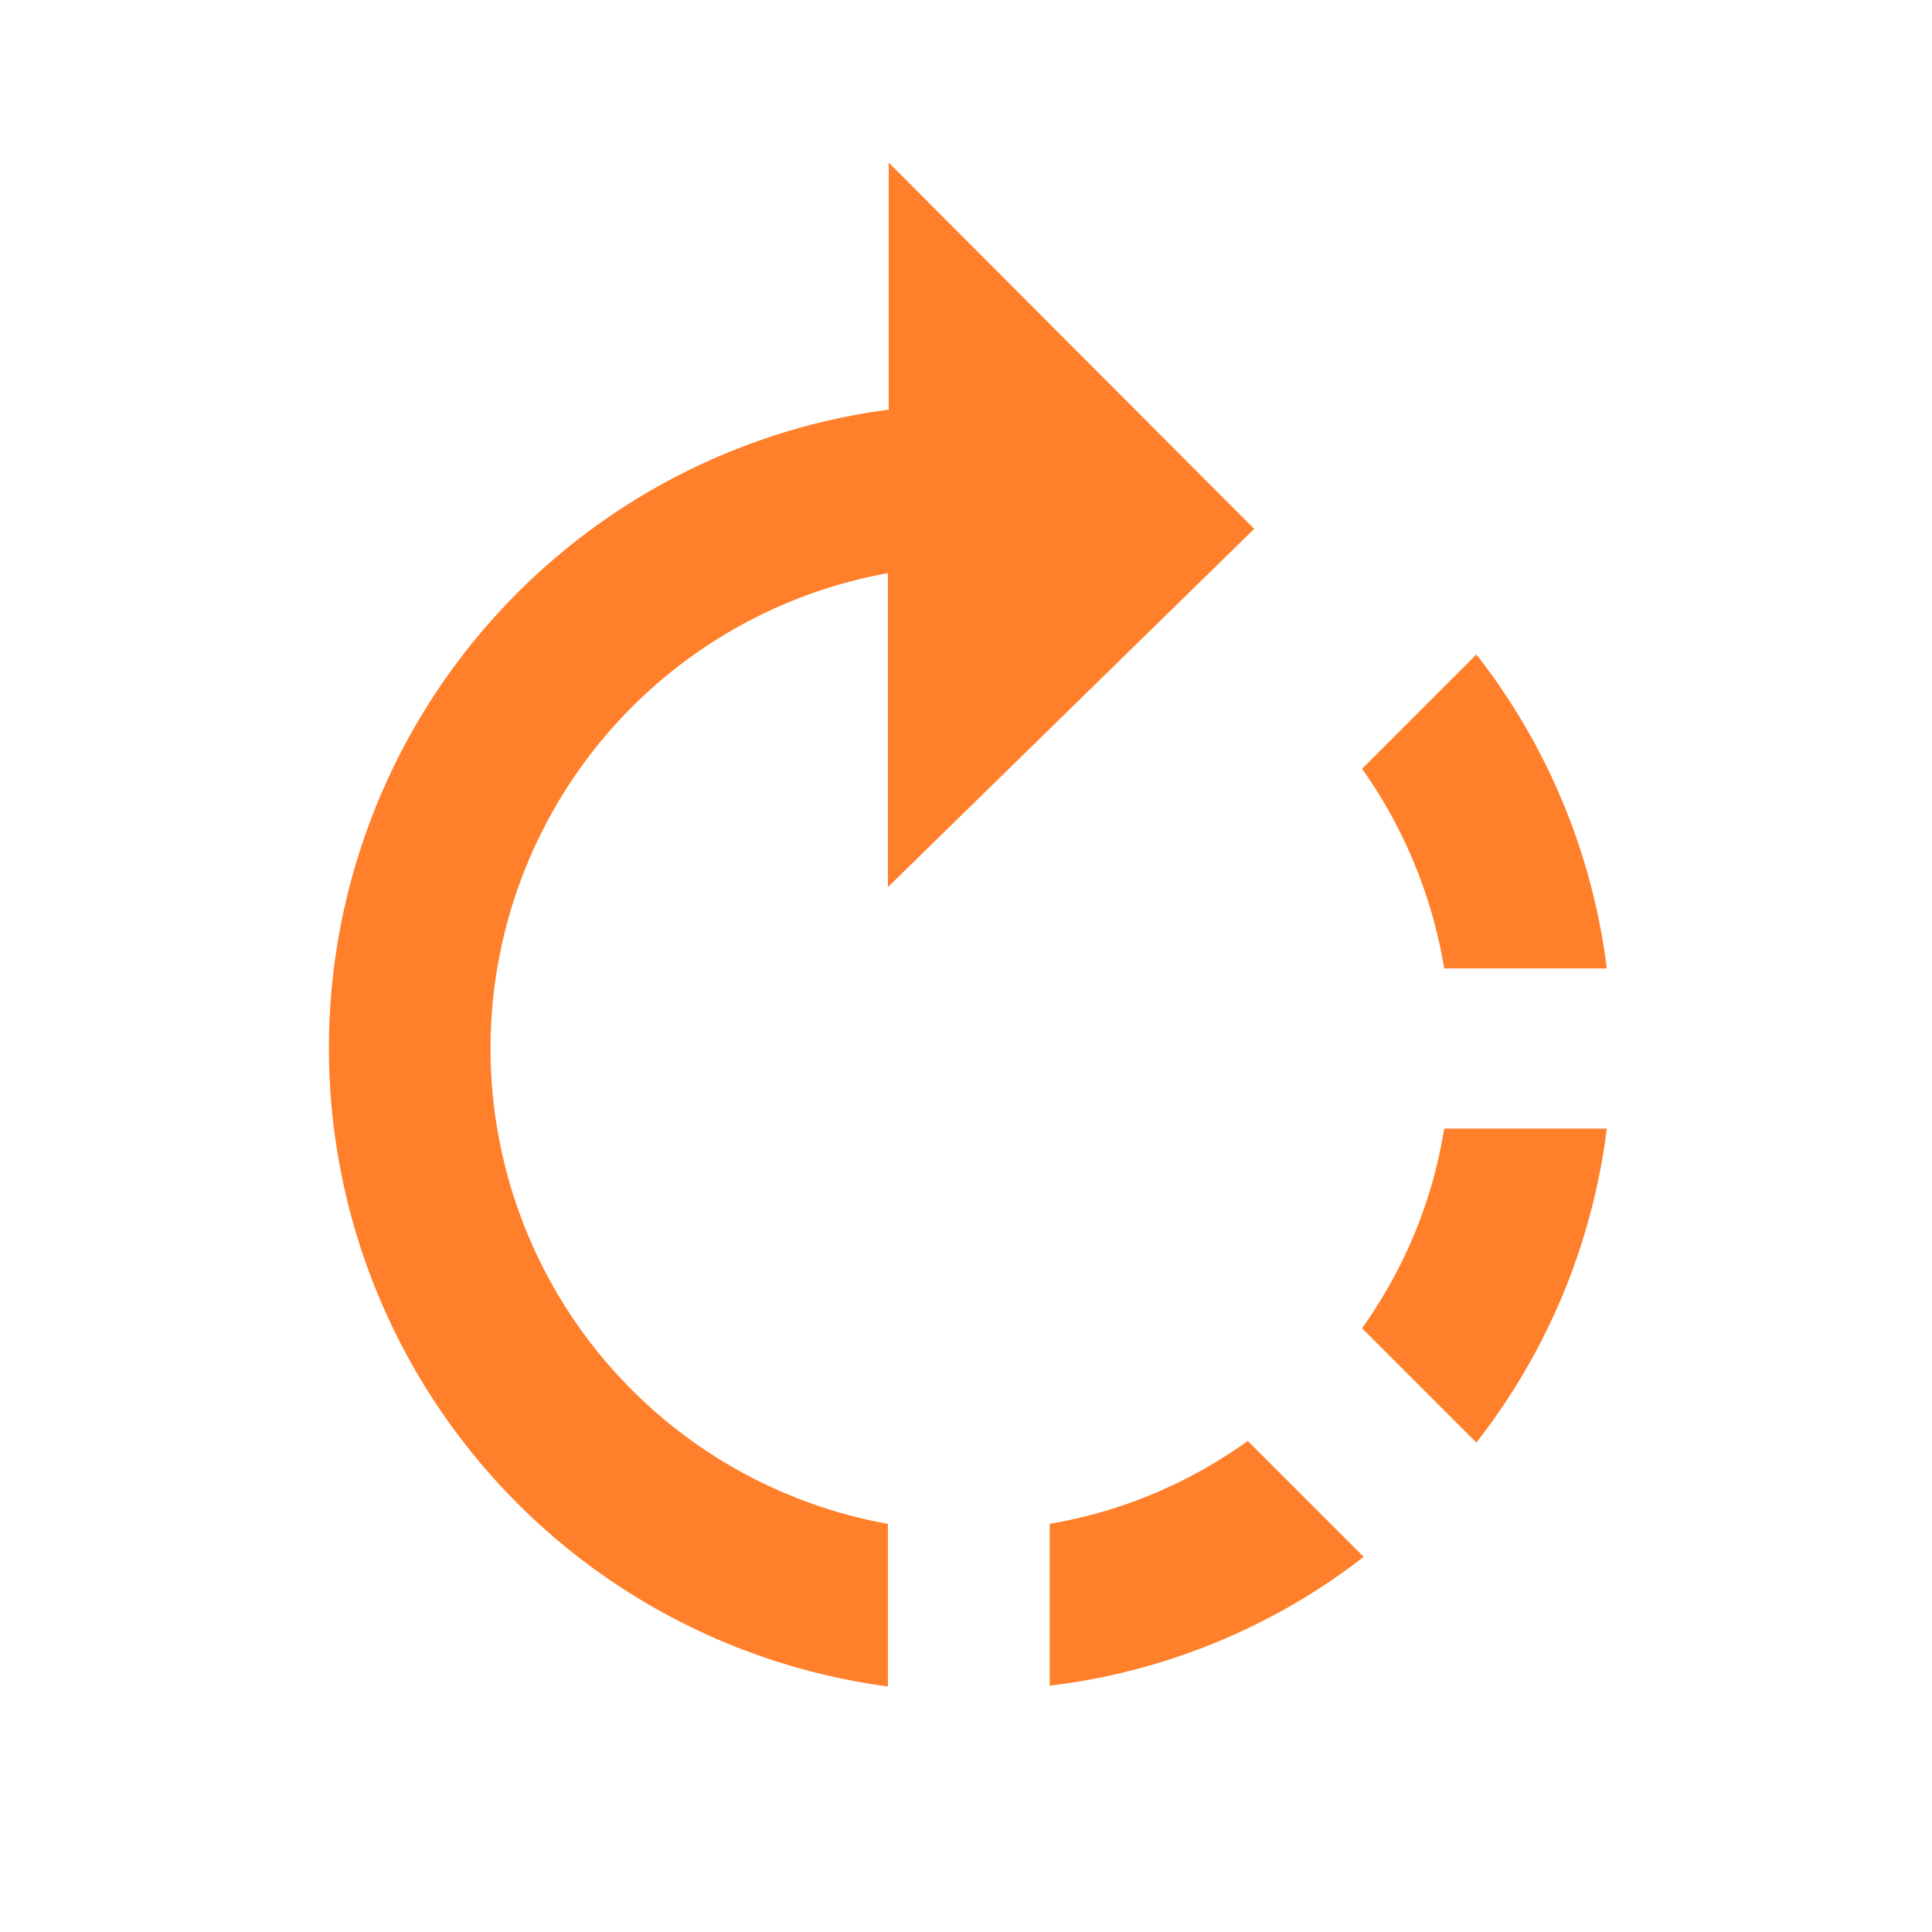 <svg xmlns="http://www.w3.org/2000/svg" width="24" height="24"><path fill="#ff7f2a" d="M16.92 9.55l1.42-1.42a7.91 7.91 0 0 1 1.62 3.9h-2.02a5.96 5.96 0 0 0-1.02-2.48zm1.02 4.47h2.02a7.91 7.91 0 0 1-1.62 3.9l-1.42-1.42c.54-.76.88-1.6 1.02-2.48zm-1 5.32a7.88 7.88 0 0 1-3.9 1.6v-2.01a5.9 5.9 0 0 0 2.46-1.03zm-5.9-14.25V2.02l4.54 4.55-4.55 4.45v-3.9a6 6 0 0 0 0 11.81v2.02a8 8 0 0 1 0-15.86z"/></svg>
